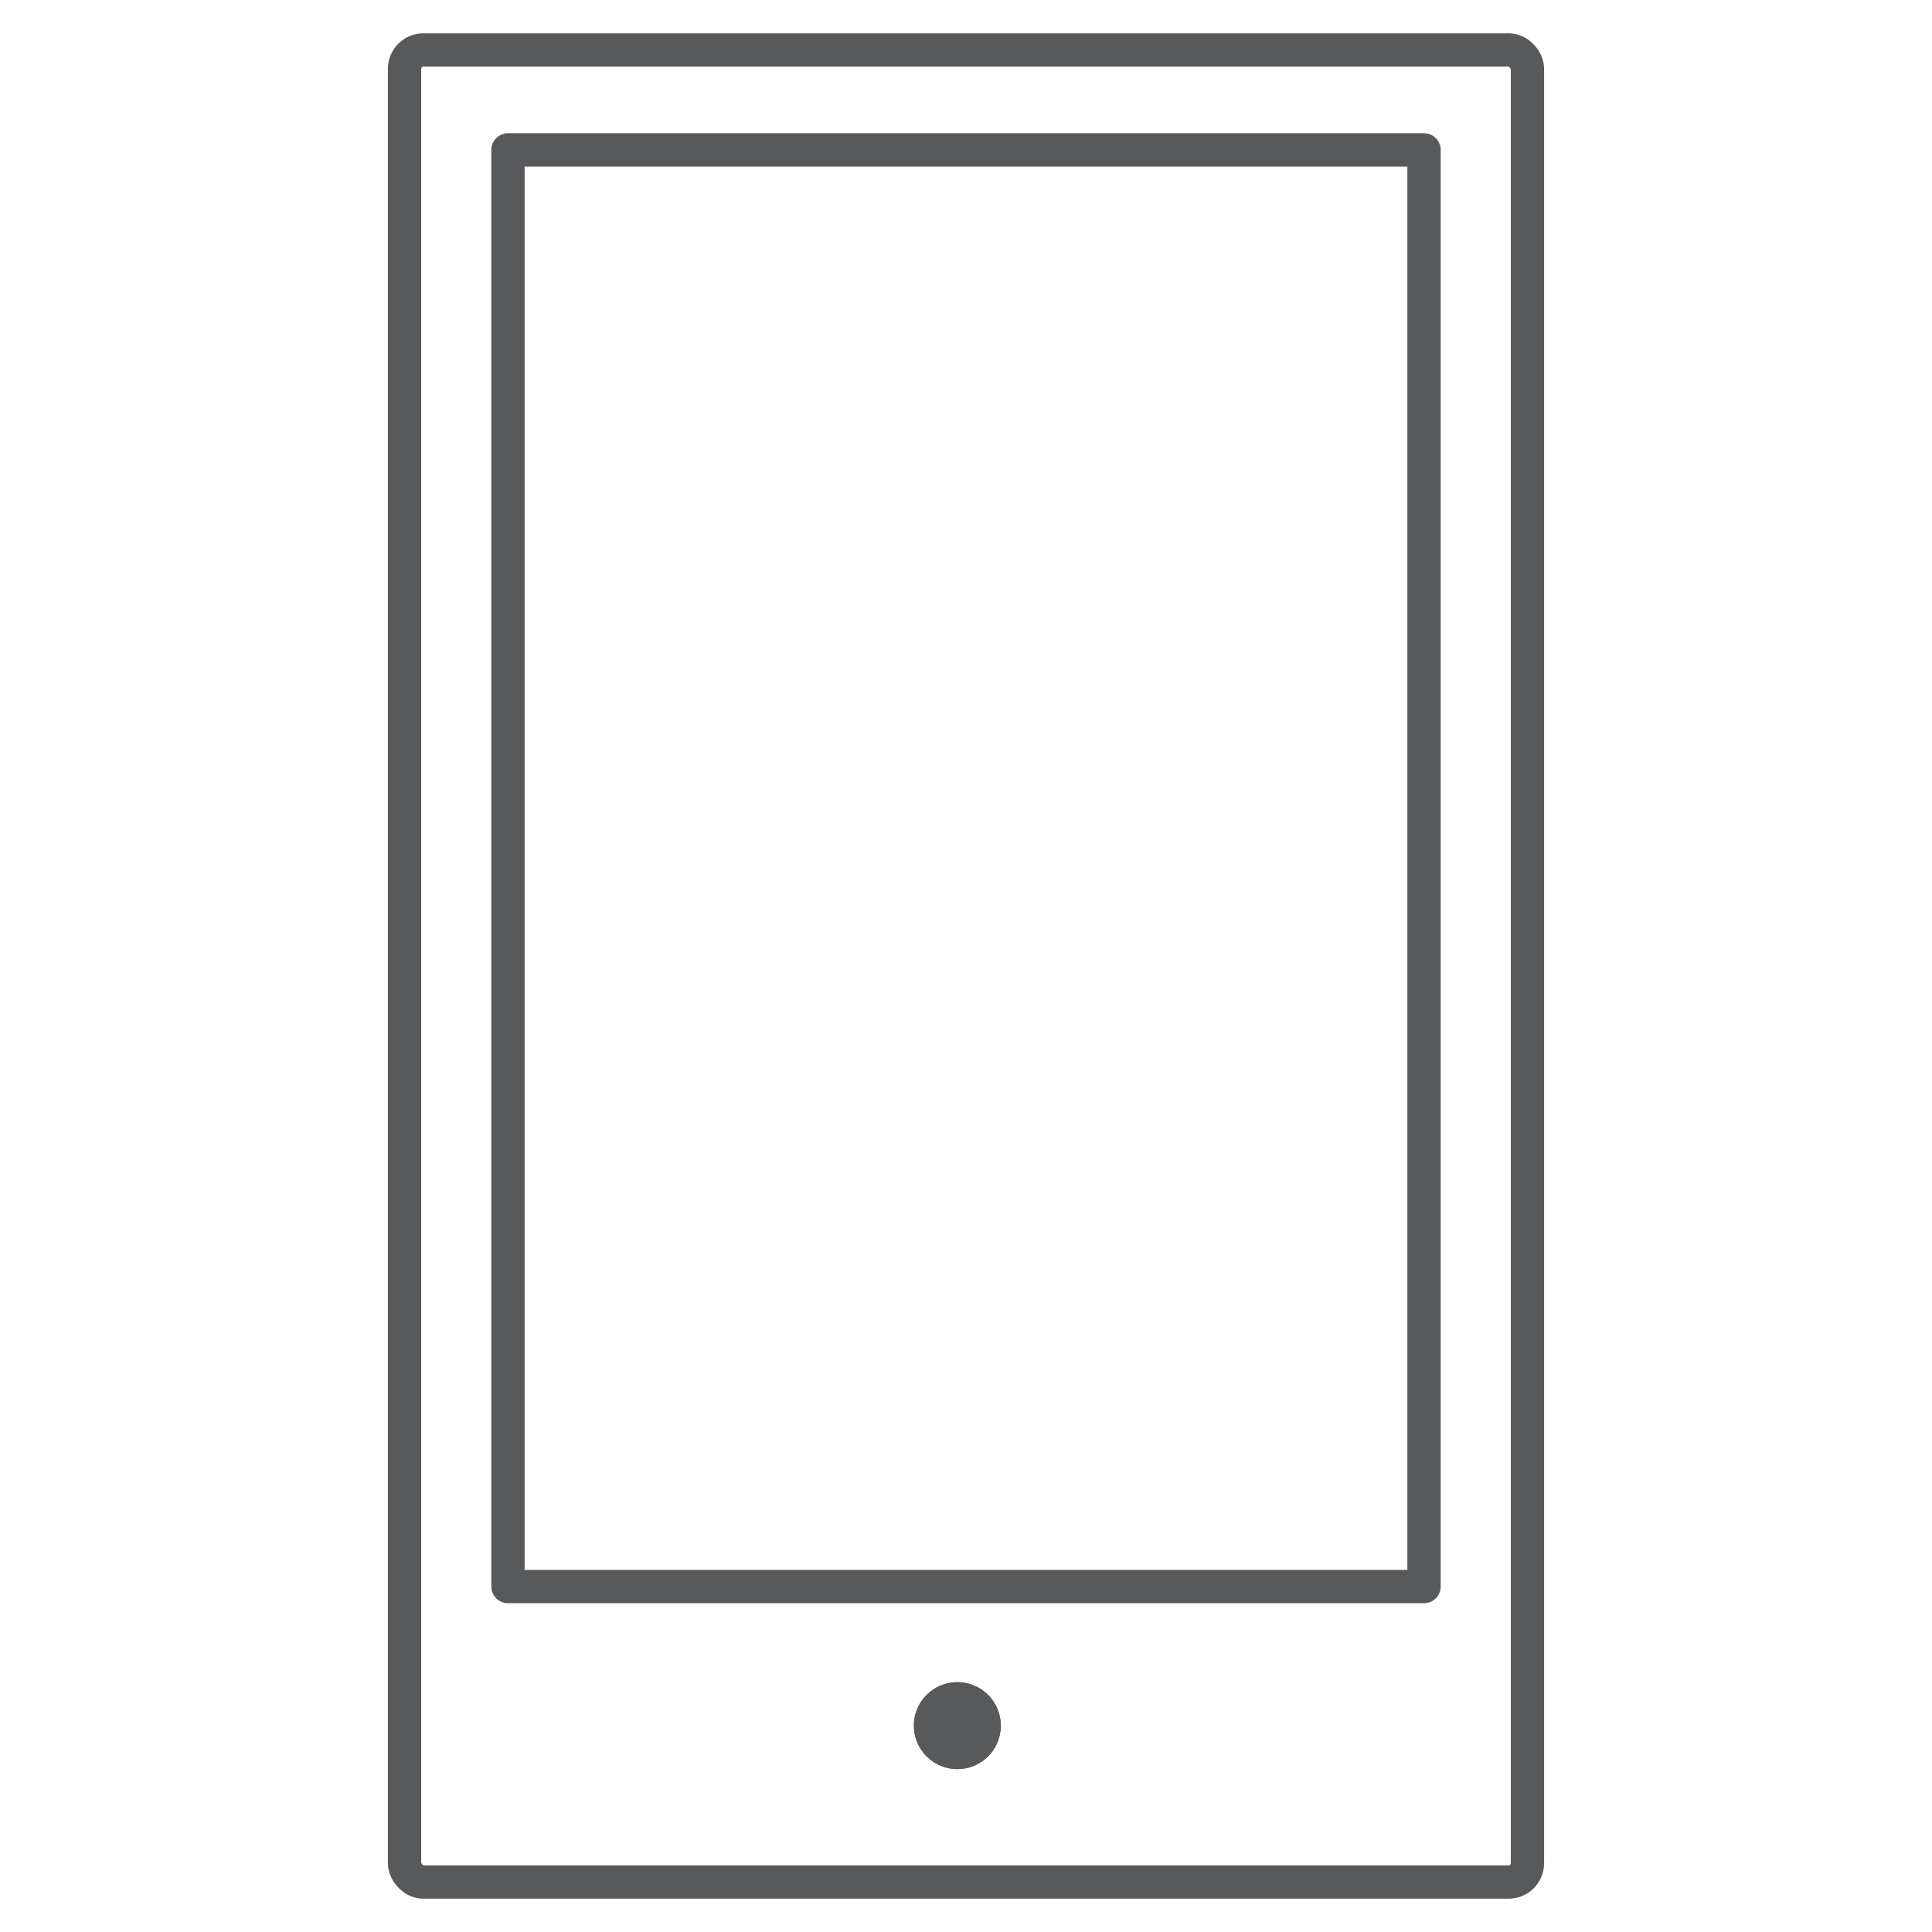 <svg xmlns="http://www.w3.org/2000/svg" viewBox="-2 -2 116 116">
    <defs>
        <style>
            /* Hide all of the icons first. */
            .icon {
                display: none;
            }

            .icon--small {
                display: block;
            }


            /* Display the desired icon and hide the others according to the viewport's size. */
            @media screen and (min-width: 100px) {

                .icon--large {
                    display: block;
                }

                .icon--small {
                    display: none;
                }
            }

            @media screen and (max-width: 69px){
                .icon--small *{
                    stroke-width: 3;
                }
            }
        </style>
    </defs>


    <g class="icon icon--large">
<rect x="22.29" y="1" width="67.42" height="110" rx="1.13" ry="1.13" transform="translate(112 112) rotate(180)" fill="none" stroke="#58595B" stroke-linecap="round" stroke-linejoin="round" stroke-width="2"/><circle cx="55.48" cy="101.61" r="2.61" fill="#58595B"/><circle cx="55.48" cy="101.61" r="2.61" fill="#58595B"/><path d="M45.54,14.22a.32.32,0,1,0-.32.33.31.31,0,0,0,.32-.33m-.4,0v.21h-.07V14h.17c.1,0,.15,0,.15.13a.1.1,0,0,1-.08.1h0s.05,0,.06.11a.44.44,0,0,0,0,.13h-.08a1.47,1.47,0,0,1,0-.16.07.07,0,0,0-.08-.05Zm.09-.06c.07,0,.09,0,.09-.07s0-.07-.09-.07h-.09v.13Zm-.4,0a.4.4,0,1,1,.4.39.39.39,0,0,1-.4-.39" fill="#58595B"/><path d="M43.48,13.48l1-1.06H43.32l-.39.44-.4-.44H40.41v-.28h1v-.85h-2.7v1.33h0a.78.78,0,0,0-.63-.26,1.06,1.06,0,0,0-1,.79,1.1,1.1,0,0,0-1.13-.8,1.15,1.15,0,0,0-1,.56v-.43h-1V12H35v-.73H33v3.26h.87V13.17h.87a1.28,1.28,0,0,0,0,.32,1.14,1.14,0,0,0,1.19,1.16,1.12,1.12,0,0,0,1.13-.74h-.75a.38.38,0,0,1-.38.19.45.45,0,0,1-.44-.44H37a1.1,1.1,0,0,0,1.07,1,.75.75,0,0,0,.62-.33h0v.21H42.5l.39-.44.41.44h1.15Zm-8-.29a.42.42,0,0,1,.41-.34.4.4,0,0,1,.42.34Zm2.73.86a.5.5,0,0,1-.46-.54c0-.29.15-.57.46-.57s.44.28.44.57-.13.54-.44.54m3,.34H39.56V11.44h1.69V12h-1v.6h1v.5h-1v.79h1Zm-.82-.7v-.43h1v-.78l.9,1-.9,1v-.81Zm2.47.18-.46.52h-.68l.81-.91-.81-.91h.71l.47.52.46-.52h.69l-.81.9.82.91h-.72Z" fill="#58595B"/><line x1="29" y1="18.83" x2="83" y2="18.83" fill="none" stroke="#58595B" stroke-linecap="round" stroke-linejoin="round" stroke-width="2"/><line x1="33" y1="39.5" x2="79" y2="39.5" fill="none" stroke="#58595B" stroke-linecap="round" stroke-linejoin="round" stroke-width="2"/><line x1="33" y1="44.5" x2="79" y2="44.5" fill="none" stroke="#58595B" stroke-linecap="round" stroke-linejoin="round" stroke-width="2"/><line x1="33" y1="49.5" x2="79" y2="49.5" fill="none" stroke="#58595B" stroke-linecap="round" stroke-linejoin="round" stroke-width="2"/><line x1="33" y1="54.5" x2="79" y2="54.5" fill="none" stroke="#58595B" stroke-linecap="round" stroke-linejoin="round" stroke-width="2"/><line x1="33" y1="59.5" x2="56" y2="59.5" fill="none" stroke="#58595B" stroke-linecap="round" stroke-linejoin="round" stroke-width="2"/><line x1="32.94" y1="87.33" x2="79.06" y2="87.33" fill="none" stroke="#58595B" stroke-linecap="round" stroke-linejoin="round" stroke-width="2"/><rect x="28.5" y="7" width="55" height="86.26" fill="none" stroke="#58595B" stroke-linecap="round" stroke-linejoin="round" stroke-width="2"/>
    </g>

    <g class="icon icon--small">
<rect x="22.29" y="1" width="67.42" height="110" rx="1.13" ry="1.13" transform="translate(112 112) rotate(180)" fill="none" stroke="#58595B" stroke-linecap="round" stroke-linejoin="round" stroke-width="2"/><rect x="28.5" y="7" width="55" height="86.26" fill="none" stroke="#58595B" stroke-linecap="round" stroke-linejoin="round" stroke-width="2"/><circle cx="55.48" cy="101.61" r="2.61" fill="#58595B"/><circle cx="55.48" cy="101.61" r="2.61" fill="#58595B"/>
    </g>
</svg>
